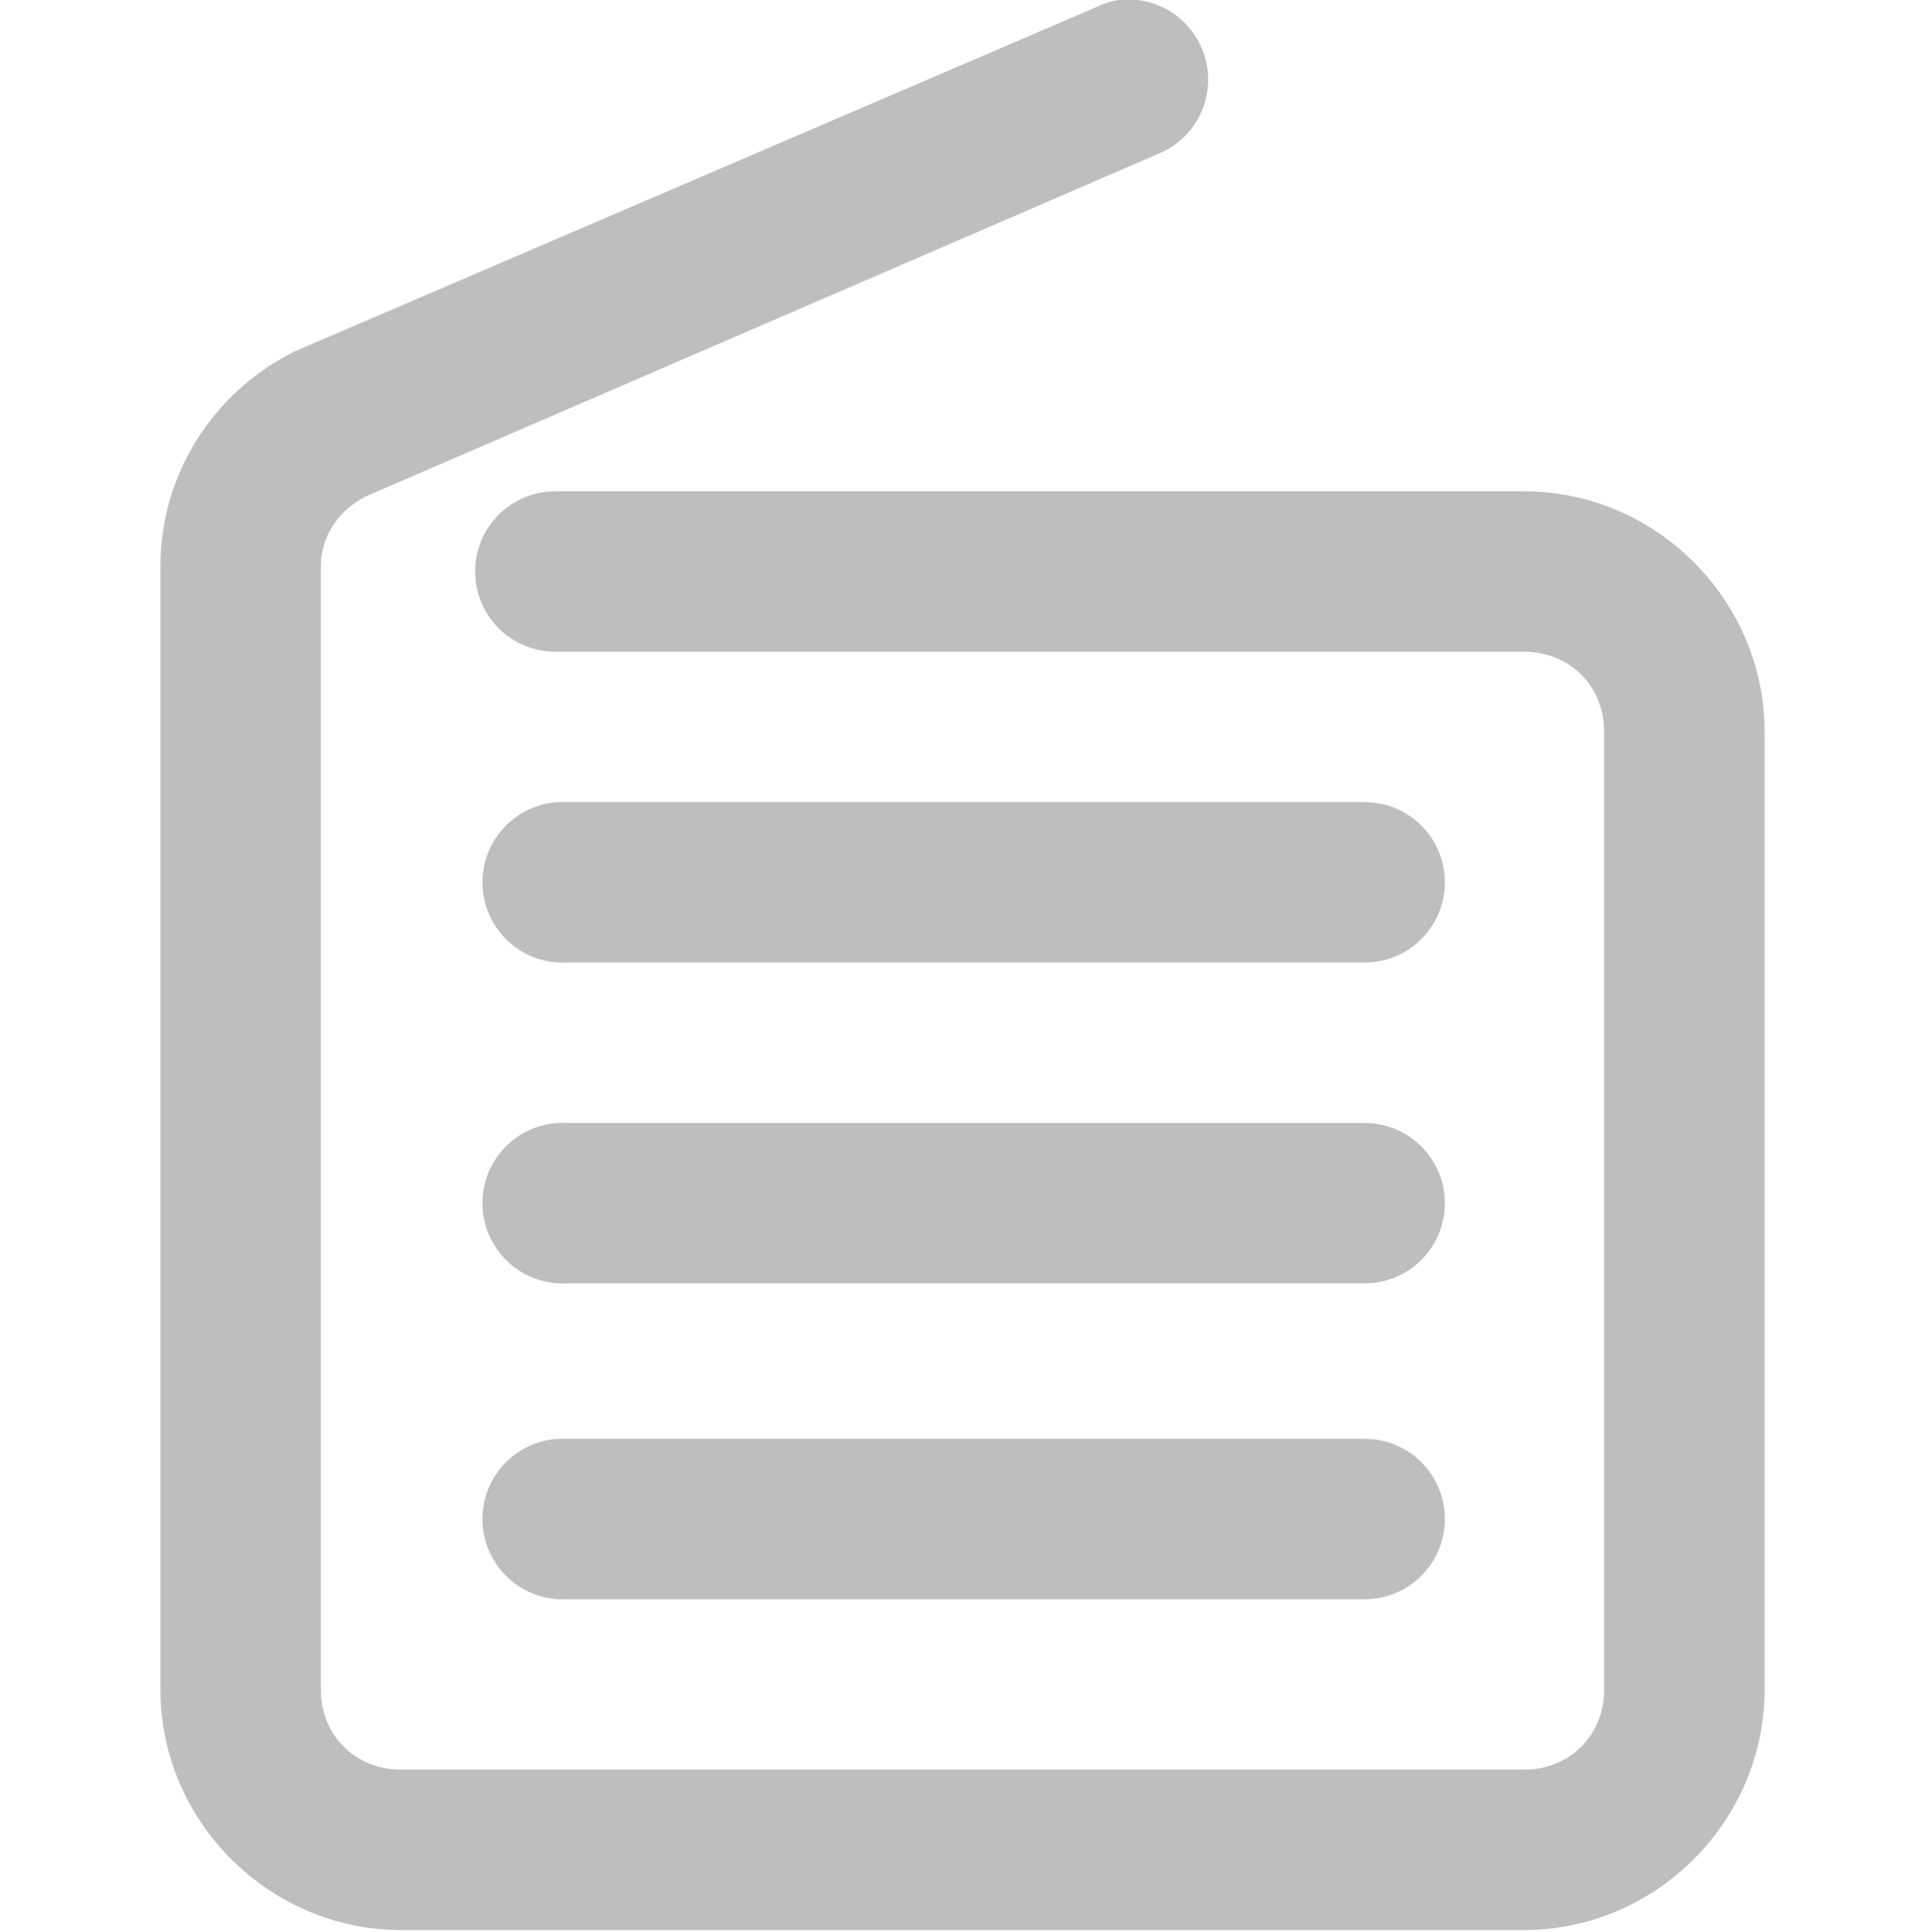 <?xml version="1.0" encoding="UTF-8" standalone="no"?>
<!-- Created with Inkscape (http://www.inkscape.org/) -->
<svg
   xmlns:svg="http://www.w3.org/2000/svg"
   xmlns="http://www.w3.org/2000/svg"
   version="1.0"
   width="24"
   height="24.082"
   id="svg7384">
  <title
     id="title9167">Moblin Icon Theme</title>
  <defs
     id="defs7386" />
  <g
     transform="translate(396,-1344)"
     id="layer3" />
  <g
     transform="translate(396,-1344)"
     id="layer5" />
  <g
     transform="translate(396,-1344)"
     id="layer7" />
  <g
     transform="translate(396,-1344)"
     id="layer2" />
  <g
     transform="translate(396,-1344)"
     id="layer8" />
  <g
     transform="translate(396,-2296.362)"
     id="layer1" />
  <g
     transform="translate(396,-1344)"
     id="layer11">
    <rect
       width="24"
       height="24"
       x="-396"
       y="1344.082"
       id="rect9007"
       style="opacity:0;fill:#ffffff;fill-opacity:1;stroke:none;display:inline" />
    <path
       d="M -382.062,1344 C -382.16,1344.017 -382.255,1344.049 -382.344,1344.094 C -382.344,1344.094 -392.312,1348.375 -392.312,1348.375 C -392.334,1348.385 -392.355,1348.395 -392.375,1348.406 C -393.341,1348.905 -394,1349.91 -394,1351.062 L -394,1365.062 C -394,1366.707 -392.645,1368.062 -391,1368.062 L -377,1368.062 C -375.355,1368.062 -374,1366.707 -374,1365.062 L -374,1353.125 C -374,1351.48 -375.355,1350.125 -377,1350.125 L -389.062,1350.125 C -389.423,1350.12 -389.759,1350.309 -389.94,1350.621 C -390.122,1350.932 -390.122,1351.318 -389.94,1351.629 C -389.759,1351.941 -389.423,1352.13 -389.062,1352.125 L -377,1352.125 C -376.429,1352.125 -376,1352.554 -376,1353.125 L -376,1365.062 C -376,1365.634 -376.429,1366.062 -377,1366.062 L -391,1366.062 C -391.571,1366.062 -392,1365.634 -392,1365.062 L -392,1351.062 C -392,1350.662 -391.757,1350.352 -391.438,1350.188 C -391.311,1350.133 -381.531,1345.906 -381.531,1345.906 C -381.078,1345.705 -380.841,1345.202 -380.974,1344.724 C -381.107,1344.246 -381.57,1343.938 -382.062,1344 z"
       id="path9010"
       style="fill:#bebebe;fill-opacity:1;stroke:none;stroke-width:2;stroke-linecap:round;stroke-linejoin:round;marker:none;stroke-miterlimit:4;stroke-dashoffset:0;stroke-opacity:1;visibility:visible;display:inline;overflow:visible;enable-background:accumulate" />
    <path
       d="M -389.031,1358 C -389.584,1358.026 -390.01,1358.495 -389.984,1359.047 C -389.958,1359.599 -389.49,1360.026 -388.938,1360 L -379,1360 C -378.639,1360.005 -378.304,1359.816 -378.122,1359.504 C -377.94,1359.193 -377.94,1358.807 -378.122,1358.496 C -378.304,1358.184 -378.639,1357.995 -379,1358 L -388.938,1358 C -388.969,1357.998 -389,1357.998 -389.031,1358 z"
       id="path9048"
       style="fill:#bebebe;fill-opacity:1;stroke:none;stroke-width:2;stroke-linecap:round;marker:none;stroke-opacity:1;visibility:visible;display:inline;overflow:visible;enable-background:accumulate" />
    <path
       d="M -389.031,1361.938 C -389.584,1361.963 -390.01,1362.432 -389.984,1362.984 C -389.958,1363.537 -389.49,1363.963 -388.938,1363.938 L -379,1363.938 C -378.639,1363.943 -378.304,1363.753 -378.122,1363.442 C -377.94,1363.13 -377.94,1362.745 -378.122,1362.433 C -378.304,1362.122 -378.639,1361.932 -379,1361.938 L -388.938,1361.938 C -388.969,1361.936 -389,1361.936 -389.031,1361.938 z"
       id="path9050"
       style="fill:#bebebe;fill-opacity:1;stroke:none;stroke-width:2;stroke-linecap:round;marker:none;stroke-opacity:1;visibility:visible;display:inline;overflow:visible;enable-background:accumulate" />
    <path
       d="M -389.031,1354 C -389.584,1354.026 -390.01,1354.495 -389.984,1355.047 C -389.958,1355.599 -389.49,1356.026 -388.938,1356 L -379,1356 C -378.639,1356.005 -378.304,1355.816 -378.122,1355.504 C -377.94,1355.193 -377.94,1354.807 -378.122,1354.496 C -378.304,1354.184 -378.639,1353.995 -379,1354 L -388.938,1354 C -388.969,1353.998 -389,1353.998 -389.031,1354 z"
       id="path9054"
       style="fill:#bebebe;fill-opacity:1;stroke:none;stroke-width:2;stroke-linecap:round;marker:none;stroke-opacity:1;visibility:visible;display:inline;overflow:visible;enable-background:accumulate" />
  </g>
  <g
     transform="translate(396,-1344)"
     id="layer4" />
  <g
     transform="translate(396,-1344)"
     id="layer12" />
  <g
     transform="translate(396,-1344)"
     id="layer9" />
  <g
     transform="translate(396,-1344)"
     id="layer10" />
  <g
     transform="translate(396,-1344)"
     id="layer6" />
</svg>
